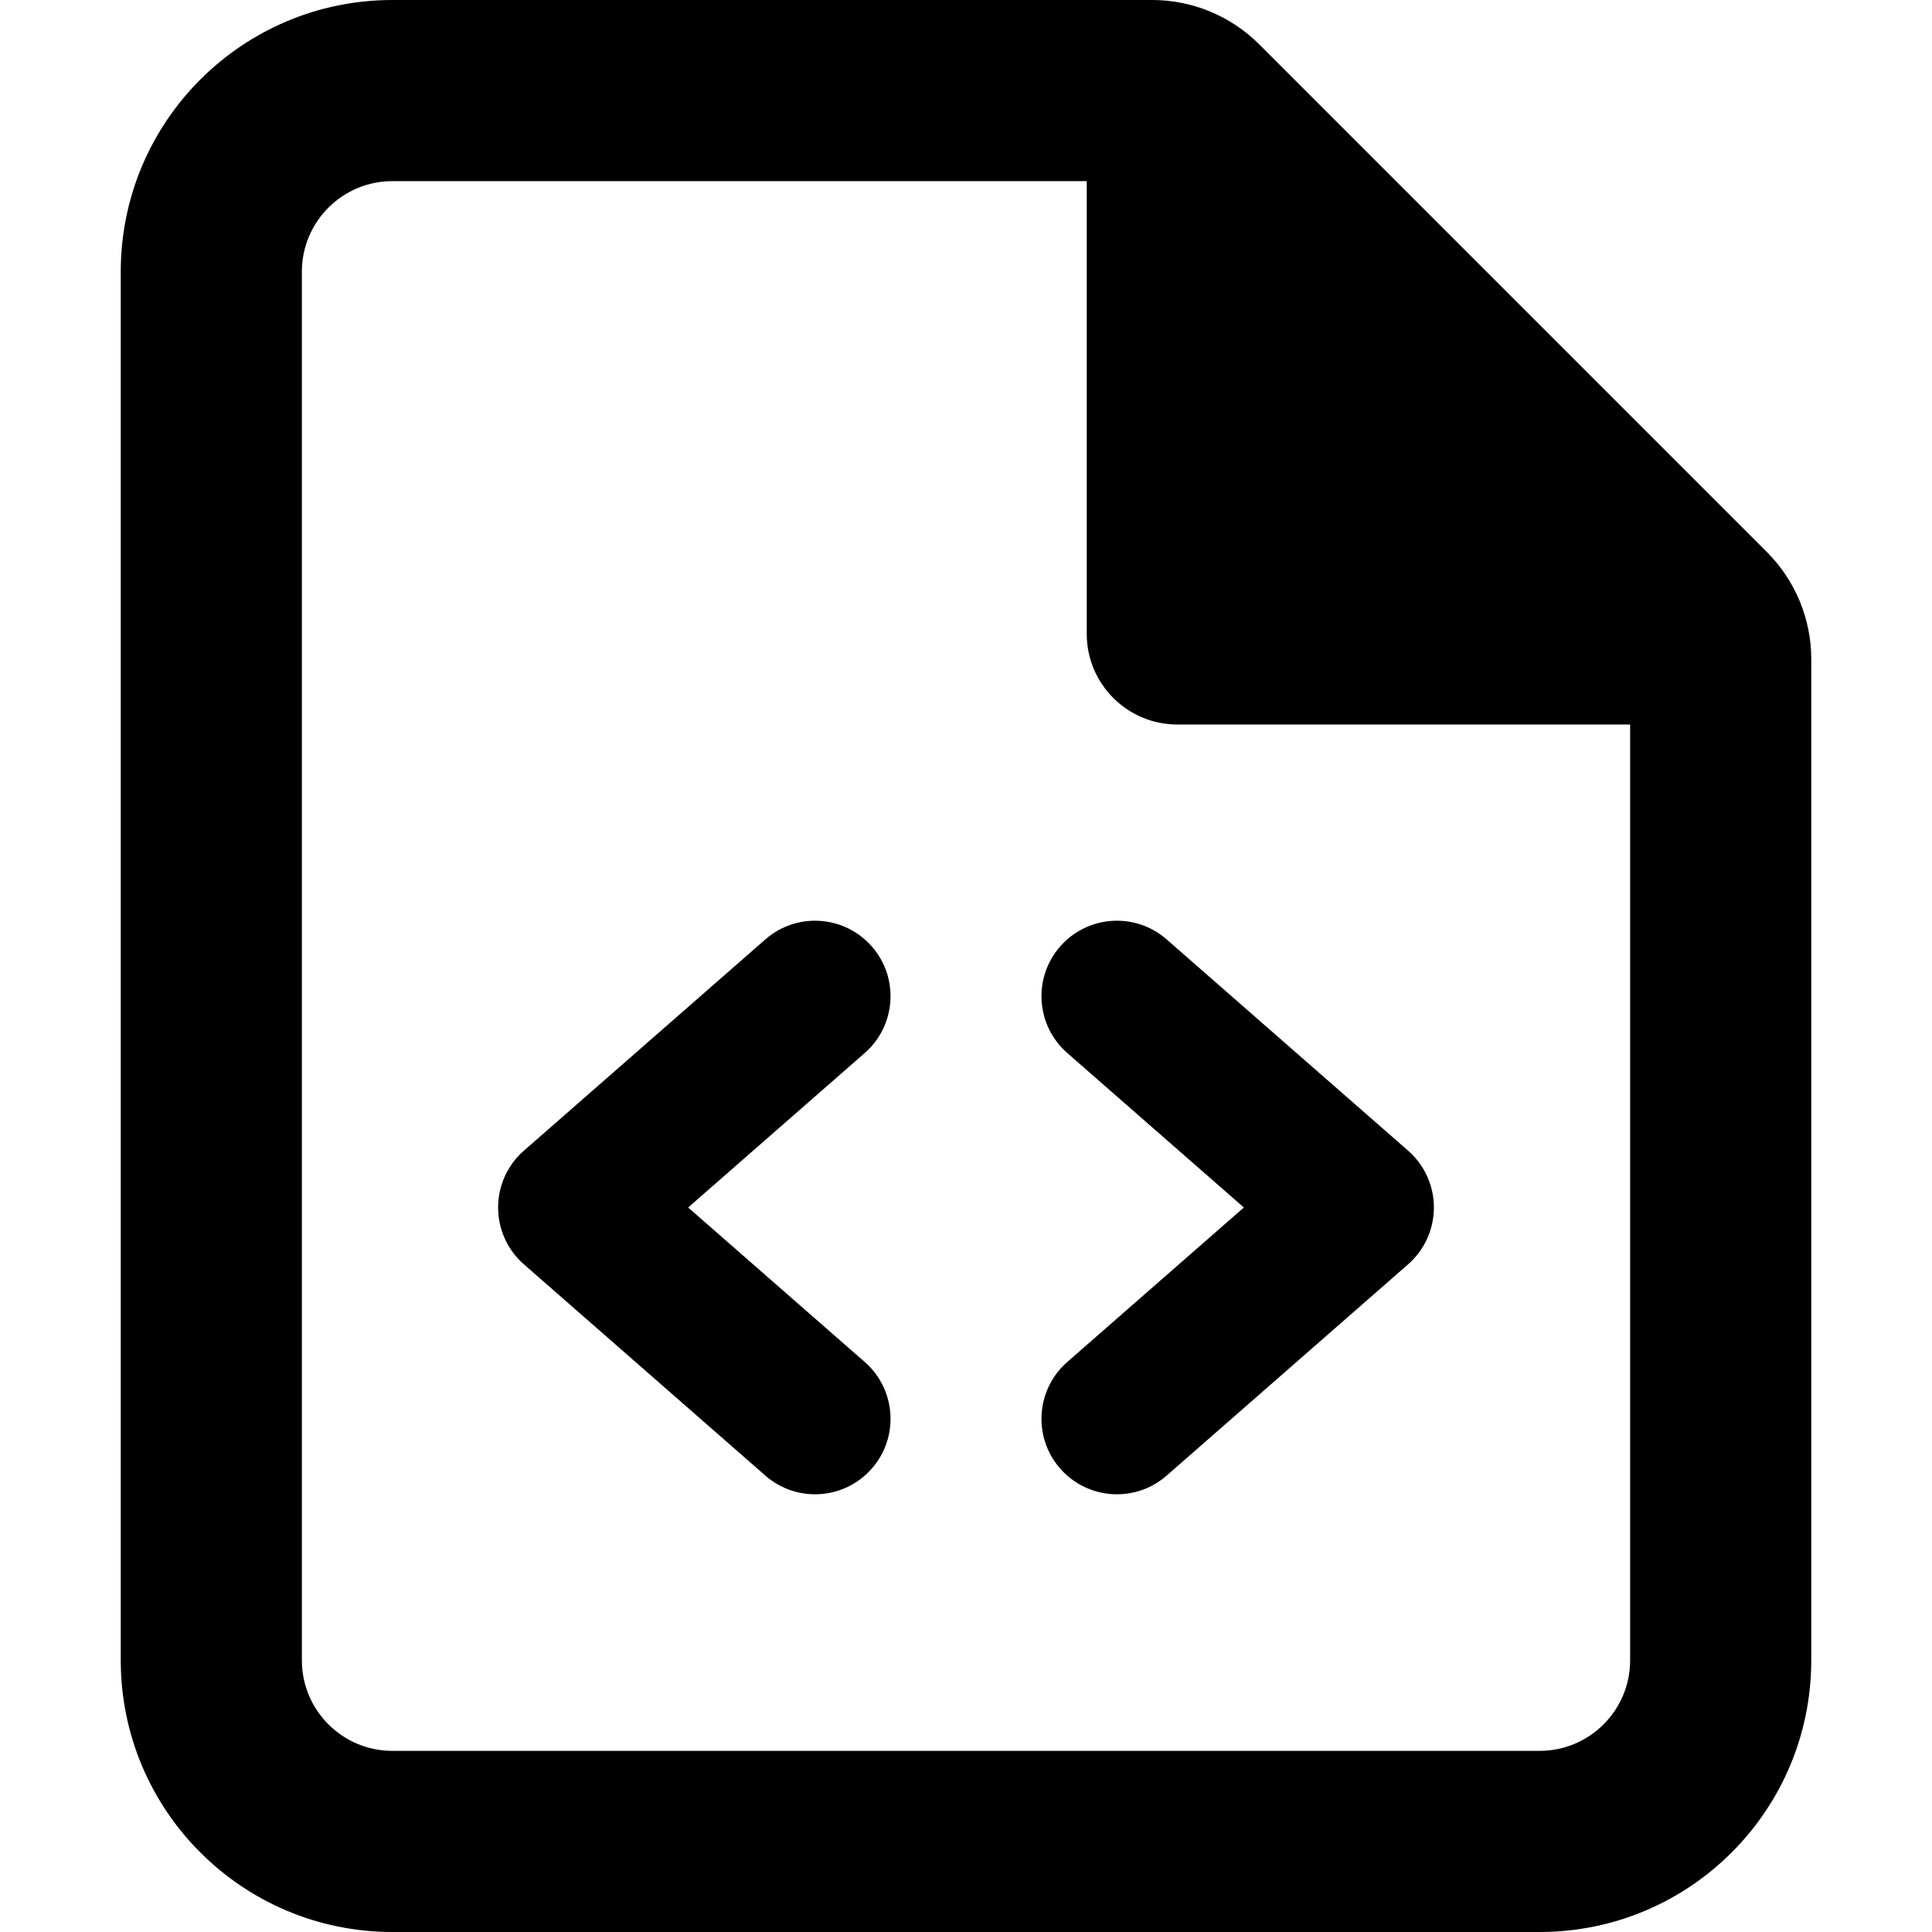 <svg viewBox="0 0 16 16" width="16" height="16" fill="currentColor" xmlns="http://www.w3.org/2000/svg">
 <g transform="translate(1, 0)">
  <path d="M6.22 7.838C6.448 8.098 6.421 8.493 6.162 8.72L4.699 10L6.162 11.28C6.421 11.507 6.448 11.902 6.22 12.162C5.993 12.421 5.598 12.448 5.338 12.22L3.338 10.47C3.203 10.352 3.125 10.18 3.125 10C3.125 9.82 3.203 9.648 3.338 9.53L5.338 7.78C5.598 7.552 5.993 7.579 6.22 7.838Z" fill-rule="NONZERO"></path>
  <path d="M7.838 8.72C7.579 8.493 7.552 8.098 7.78 7.838C8.007 7.579 8.402 7.552 8.662 7.78L10.662 9.53C10.797 9.648 10.875 9.82 10.875 10C10.875 10.18 10.797 10.352 10.662 10.47L8.662 12.22C8.402 12.448 8.007 12.421 7.78 12.162C7.552 11.902 7.579 11.507 7.838 11.28L9.301 10L7.838 8.72Z" fill-rule="NONZERO"></path>
  <path d="M2.25 0C1.007 0 0 1.007 0 2.25L0 13.75C0 14.993 1.007 16 2.25 16L11.75 16C12.993 16 14 14.993 14 13.75L14 5.457C14 5.126 13.868 4.808 13.634 4.573L9.427 0.366C9.192 0.132 8.874 0 8.543 0L2.25 0ZM1.5 2.25C1.5 1.836 1.836 1.5 2.25 1.5L8 1.5L8 5.25C8 5.664 8.336 6 8.75 6L12.5 6L12.5 13.75C12.5 14.164 12.164 14.5 11.75 14.5L2.25 14.5C1.836 14.5 1.5 14.164 1.5 13.75L1.5 2.25ZM11.439 4.5L9.5 2.561L9.5 4.5L11.439 4.5Z" fill-rule="EVENODD"></path>
 </g>
</svg>